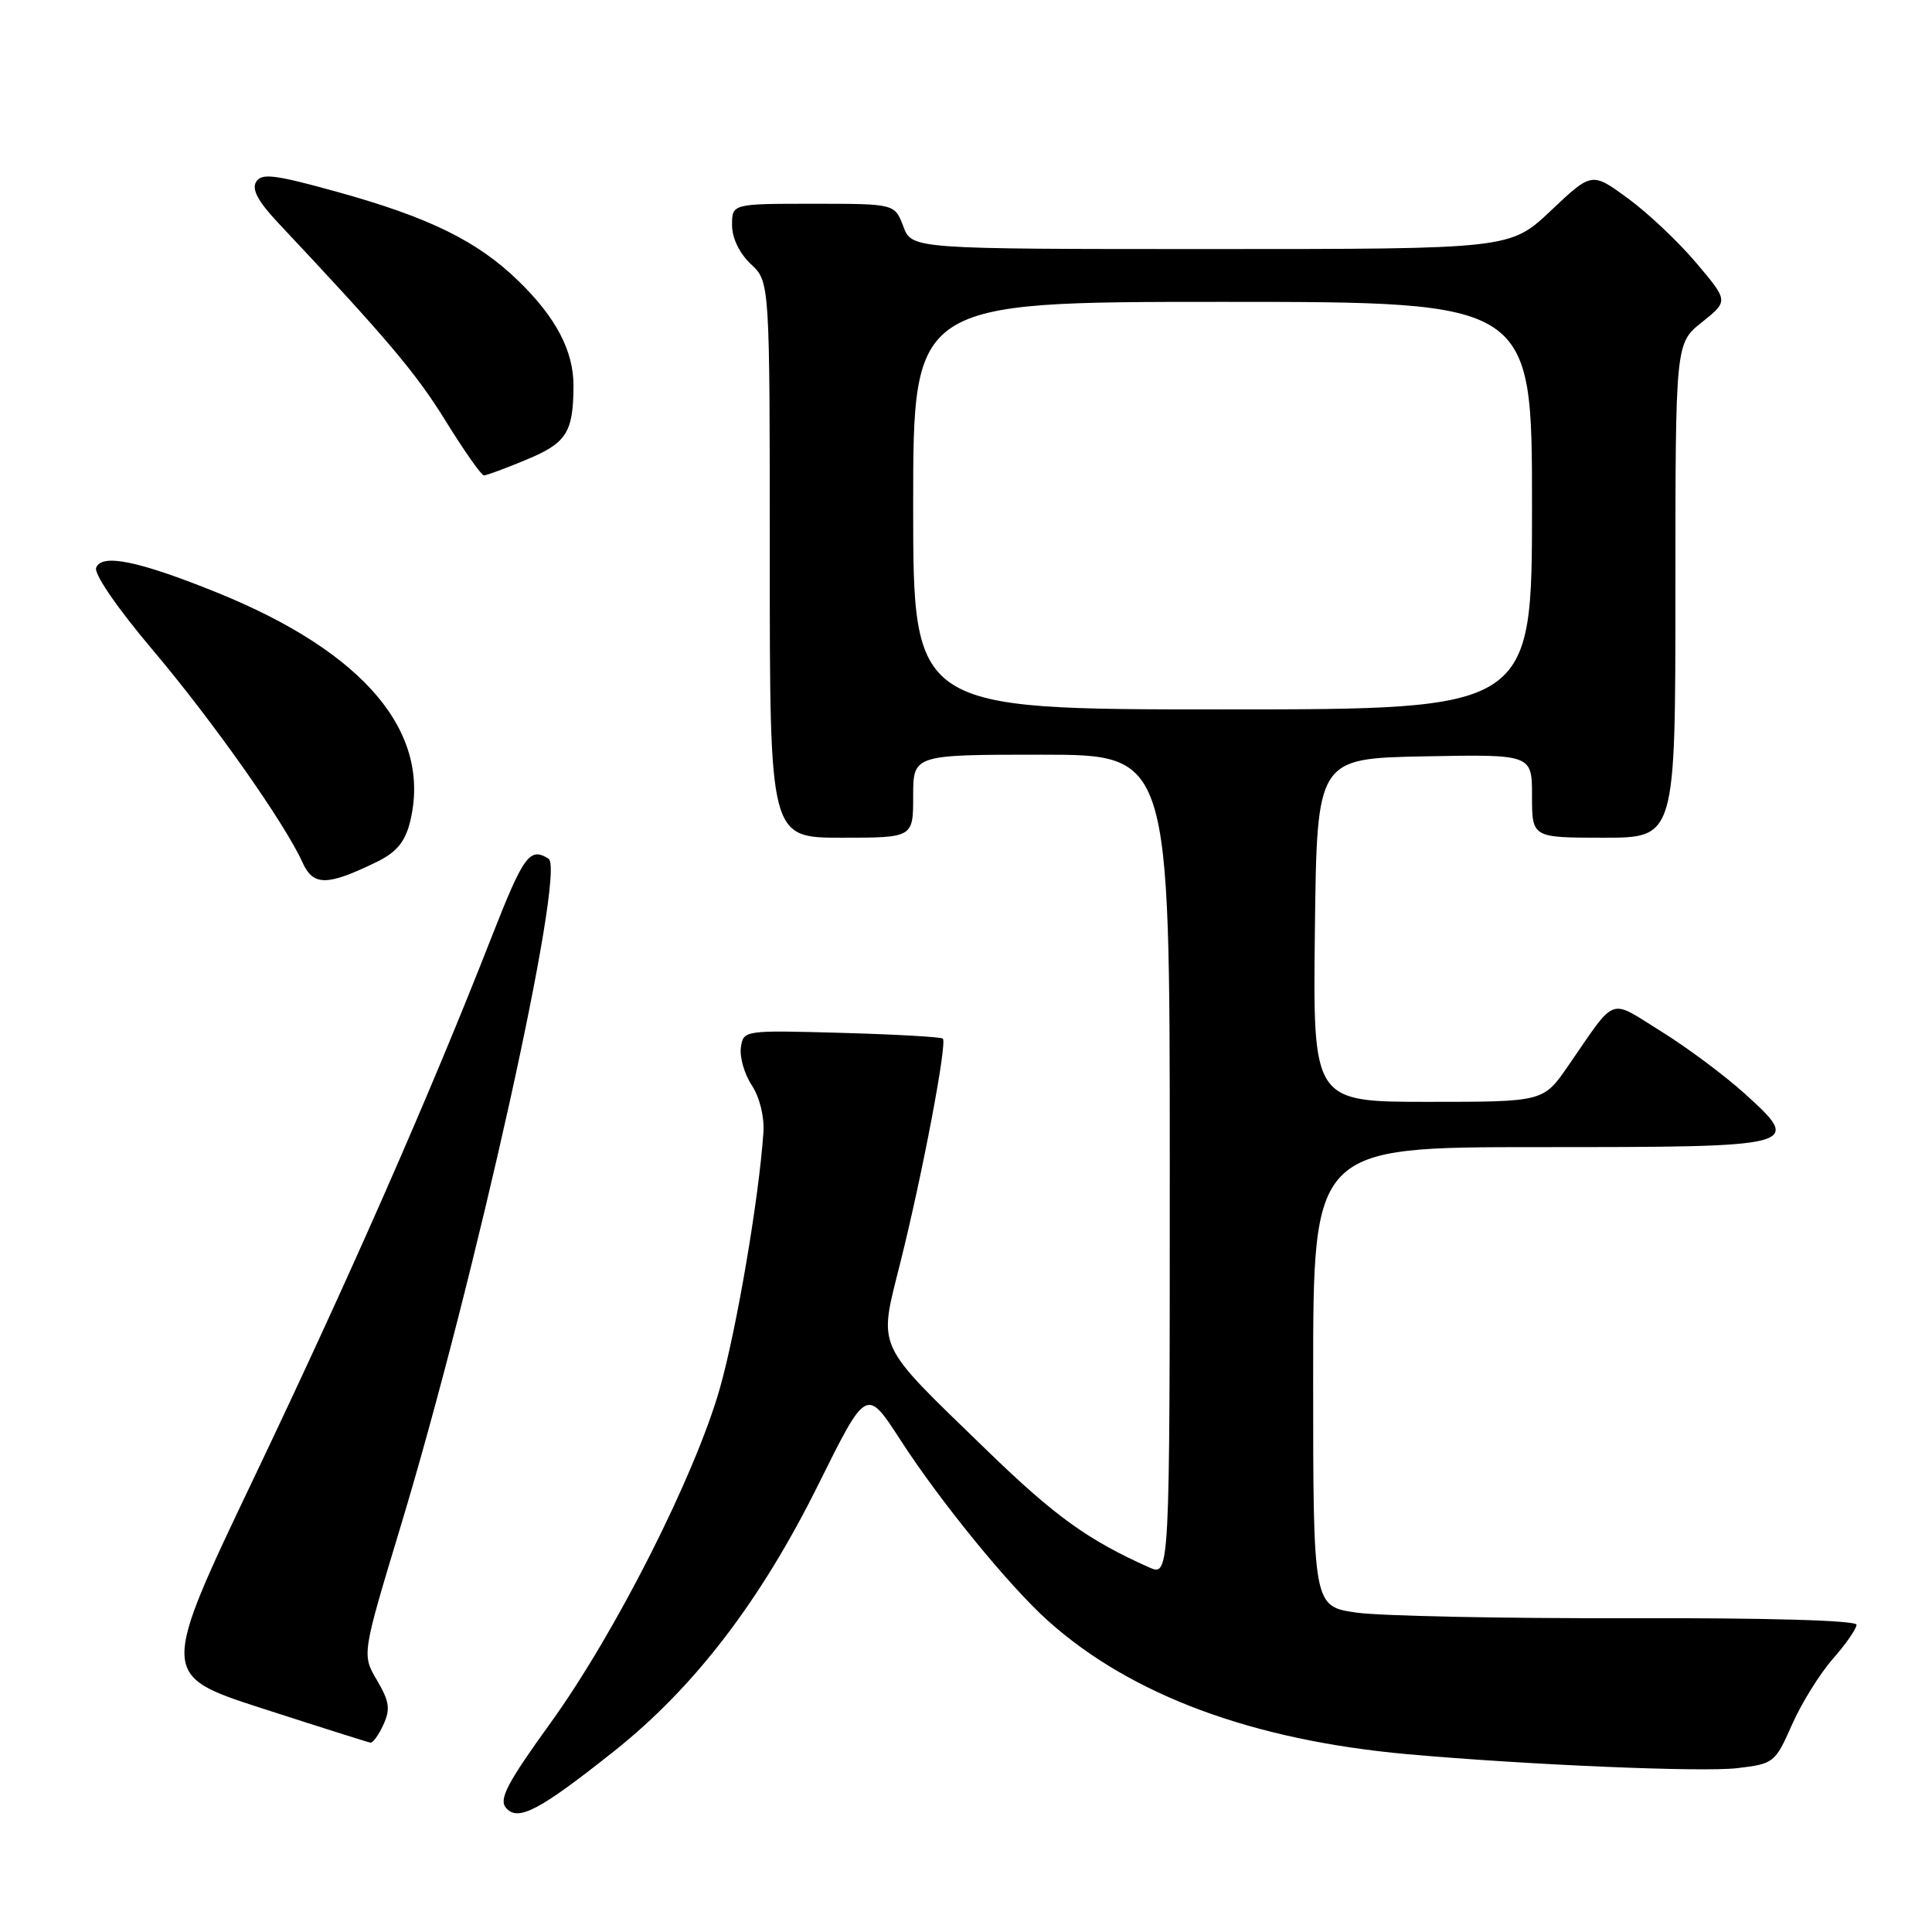 <?xml version="1.0" encoding="UTF-8" standalone="no"?>
<!DOCTYPE svg PUBLIC "-//W3C//DTD SVG 1.1//EN" "http://www.w3.org/Graphics/SVG/1.1/DTD/svg11.dtd" >
<svg xmlns="http://www.w3.org/2000/svg" xmlns:xlink="http://www.w3.org/1999/xlink" version="1.1" viewBox="0 0 256 256">
 <g >
 <path fill="currentColor"
d=" M 81.42 232.00 C 92.02 223.57 100.80 212.11 108.45 196.68 C 114.81 183.86 114.81 183.86 119.29 190.77 C 124.56 198.93 133.73 210.17 138.86 214.76 C 149.86 224.62 165.95 230.59 186.50 232.44 C 202.26 233.85 225.54 234.84 230.19 234.29 C 235.04 233.72 235.21 233.58 237.44 228.55 C 238.69 225.71 241.13 221.78 242.86 219.81 C 244.59 217.85 246.00 215.81 246.00 215.29 C 246.00 214.71 234.23 214.37 215.75 214.42 C 199.11 214.46 182.91 214.13 179.75 213.68 C 174.00 212.86 174.00 212.86 174.00 182.43 C 174.00 152.00 174.00 152.00 203.88 152.00 C 238.67 152.00 238.93 151.93 231.16 144.89 C 228.49 142.48 223.51 138.77 220.09 136.65 C 213.06 132.29 214.29 131.83 207.78 141.25 C 204.50 146.00 204.50 146.00 189.23 146.00 C 173.96 146.00 173.96 146.00 174.23 123.25 C 174.50 100.50 174.50 100.50 188.75 100.22 C 203.00 99.95 203.00 99.95 203.00 105.47 C 203.00 111.00 203.00 111.00 212.50 111.00 C 222.00 111.00 222.00 111.00 222.00 78.25 C 222.00 45.50 222.00 45.50 225.51 42.70 C 229.03 39.89 229.03 39.89 224.79 34.87 C 222.46 32.10 218.39 28.25 215.74 26.31 C 210.93 22.78 210.93 22.78 205.52 27.89 C 200.12 33.00 200.12 33.00 160.47 33.00 C 120.83 33.00 120.83 33.00 119.69 30.00 C 118.56 27.00 118.56 27.00 107.78 27.00 C 97.00 27.00 97.00 27.00 97.00 29.83 C 97.00 31.55 97.98 33.57 99.50 35.00 C 102.00 37.35 102.00 37.35 102.00 74.17 C 102.00 111.00 102.00 111.00 111.50 111.00 C 121.00 111.00 121.00 111.00 121.00 105.50 C 121.00 100.00 121.00 100.00 138.00 100.00 C 155.00 100.00 155.00 100.00 155.00 154.45 C 155.00 208.90 155.00 208.90 152.25 207.68 C 144.11 204.04 139.76 200.90 130.74 192.15 C 115.77 177.63 116.39 178.98 119.31 167.26 C 122.25 155.50 125.53 138.18 124.93 137.62 C 124.69 137.40 118.65 137.06 111.50 136.86 C 98.56 136.50 98.50 136.51 98.17 138.81 C 97.99 140.08 98.64 142.33 99.62 143.81 C 100.65 145.37 101.29 147.97 101.16 150.00 C 100.58 158.68 97.61 176.13 95.39 183.94 C 92.09 195.56 81.54 216.40 72.94 228.31 C 67.25 236.19 66.08 238.40 67.03 239.53 C 68.60 241.42 71.42 239.95 81.42 232.00 Z  M 50.81 228.51 C 51.75 226.46 51.59 225.43 49.95 222.64 C 47.95 219.25 47.95 219.25 53.05 202.37 C 63.00 169.47 75.02 115.27 72.69 113.79 C 70.19 112.20 69.38 113.33 65.10 124.26 C 57.00 144.97 46.31 169.29 33.69 195.74 C 21.17 221.99 21.17 221.99 34.83 226.40 C 42.35 228.83 48.77 230.86 49.09 230.91 C 49.41 230.96 50.19 229.88 50.81 228.51 Z  M 49.96 114.19 C 52.50 112.95 53.66 111.57 54.31 109.00 C 57.31 97.10 48.33 86.41 28.64 78.47 C 18.32 74.31 13.47 73.32 12.74 75.23 C 12.43 76.04 15.54 80.57 20.18 86.06 C 28.19 95.53 37.73 109.06 40.10 114.31 C 41.52 117.43 43.36 117.41 49.96 114.19 Z  M 69.77 60.90 C 75.07 58.70 75.96 57.31 75.99 51.15 C 76.01 46.52 73.69 42.09 68.72 37.25 C 63.29 31.96 56.90 28.81 44.66 25.42 C 36.40 23.13 34.67 22.91 33.94 24.09 C 33.33 25.08 34.19 26.69 36.83 29.50 C 51.26 44.85 55.16 49.46 59.07 55.81 C 61.51 59.75 63.78 62.99 64.12 62.99 C 64.46 63.00 67.00 62.06 69.77 60.90 Z  M 121.00 67.00 C 121.00 40.00 121.00 40.00 162.00 40.00 C 203.00 40.00 203.00 40.00 203.00 67.00 C 203.00 94.00 203.00 94.00 162.00 94.00 C 121.00 94.00 121.00 94.00 121.00 67.00 Z "/>
</g>
</svg>